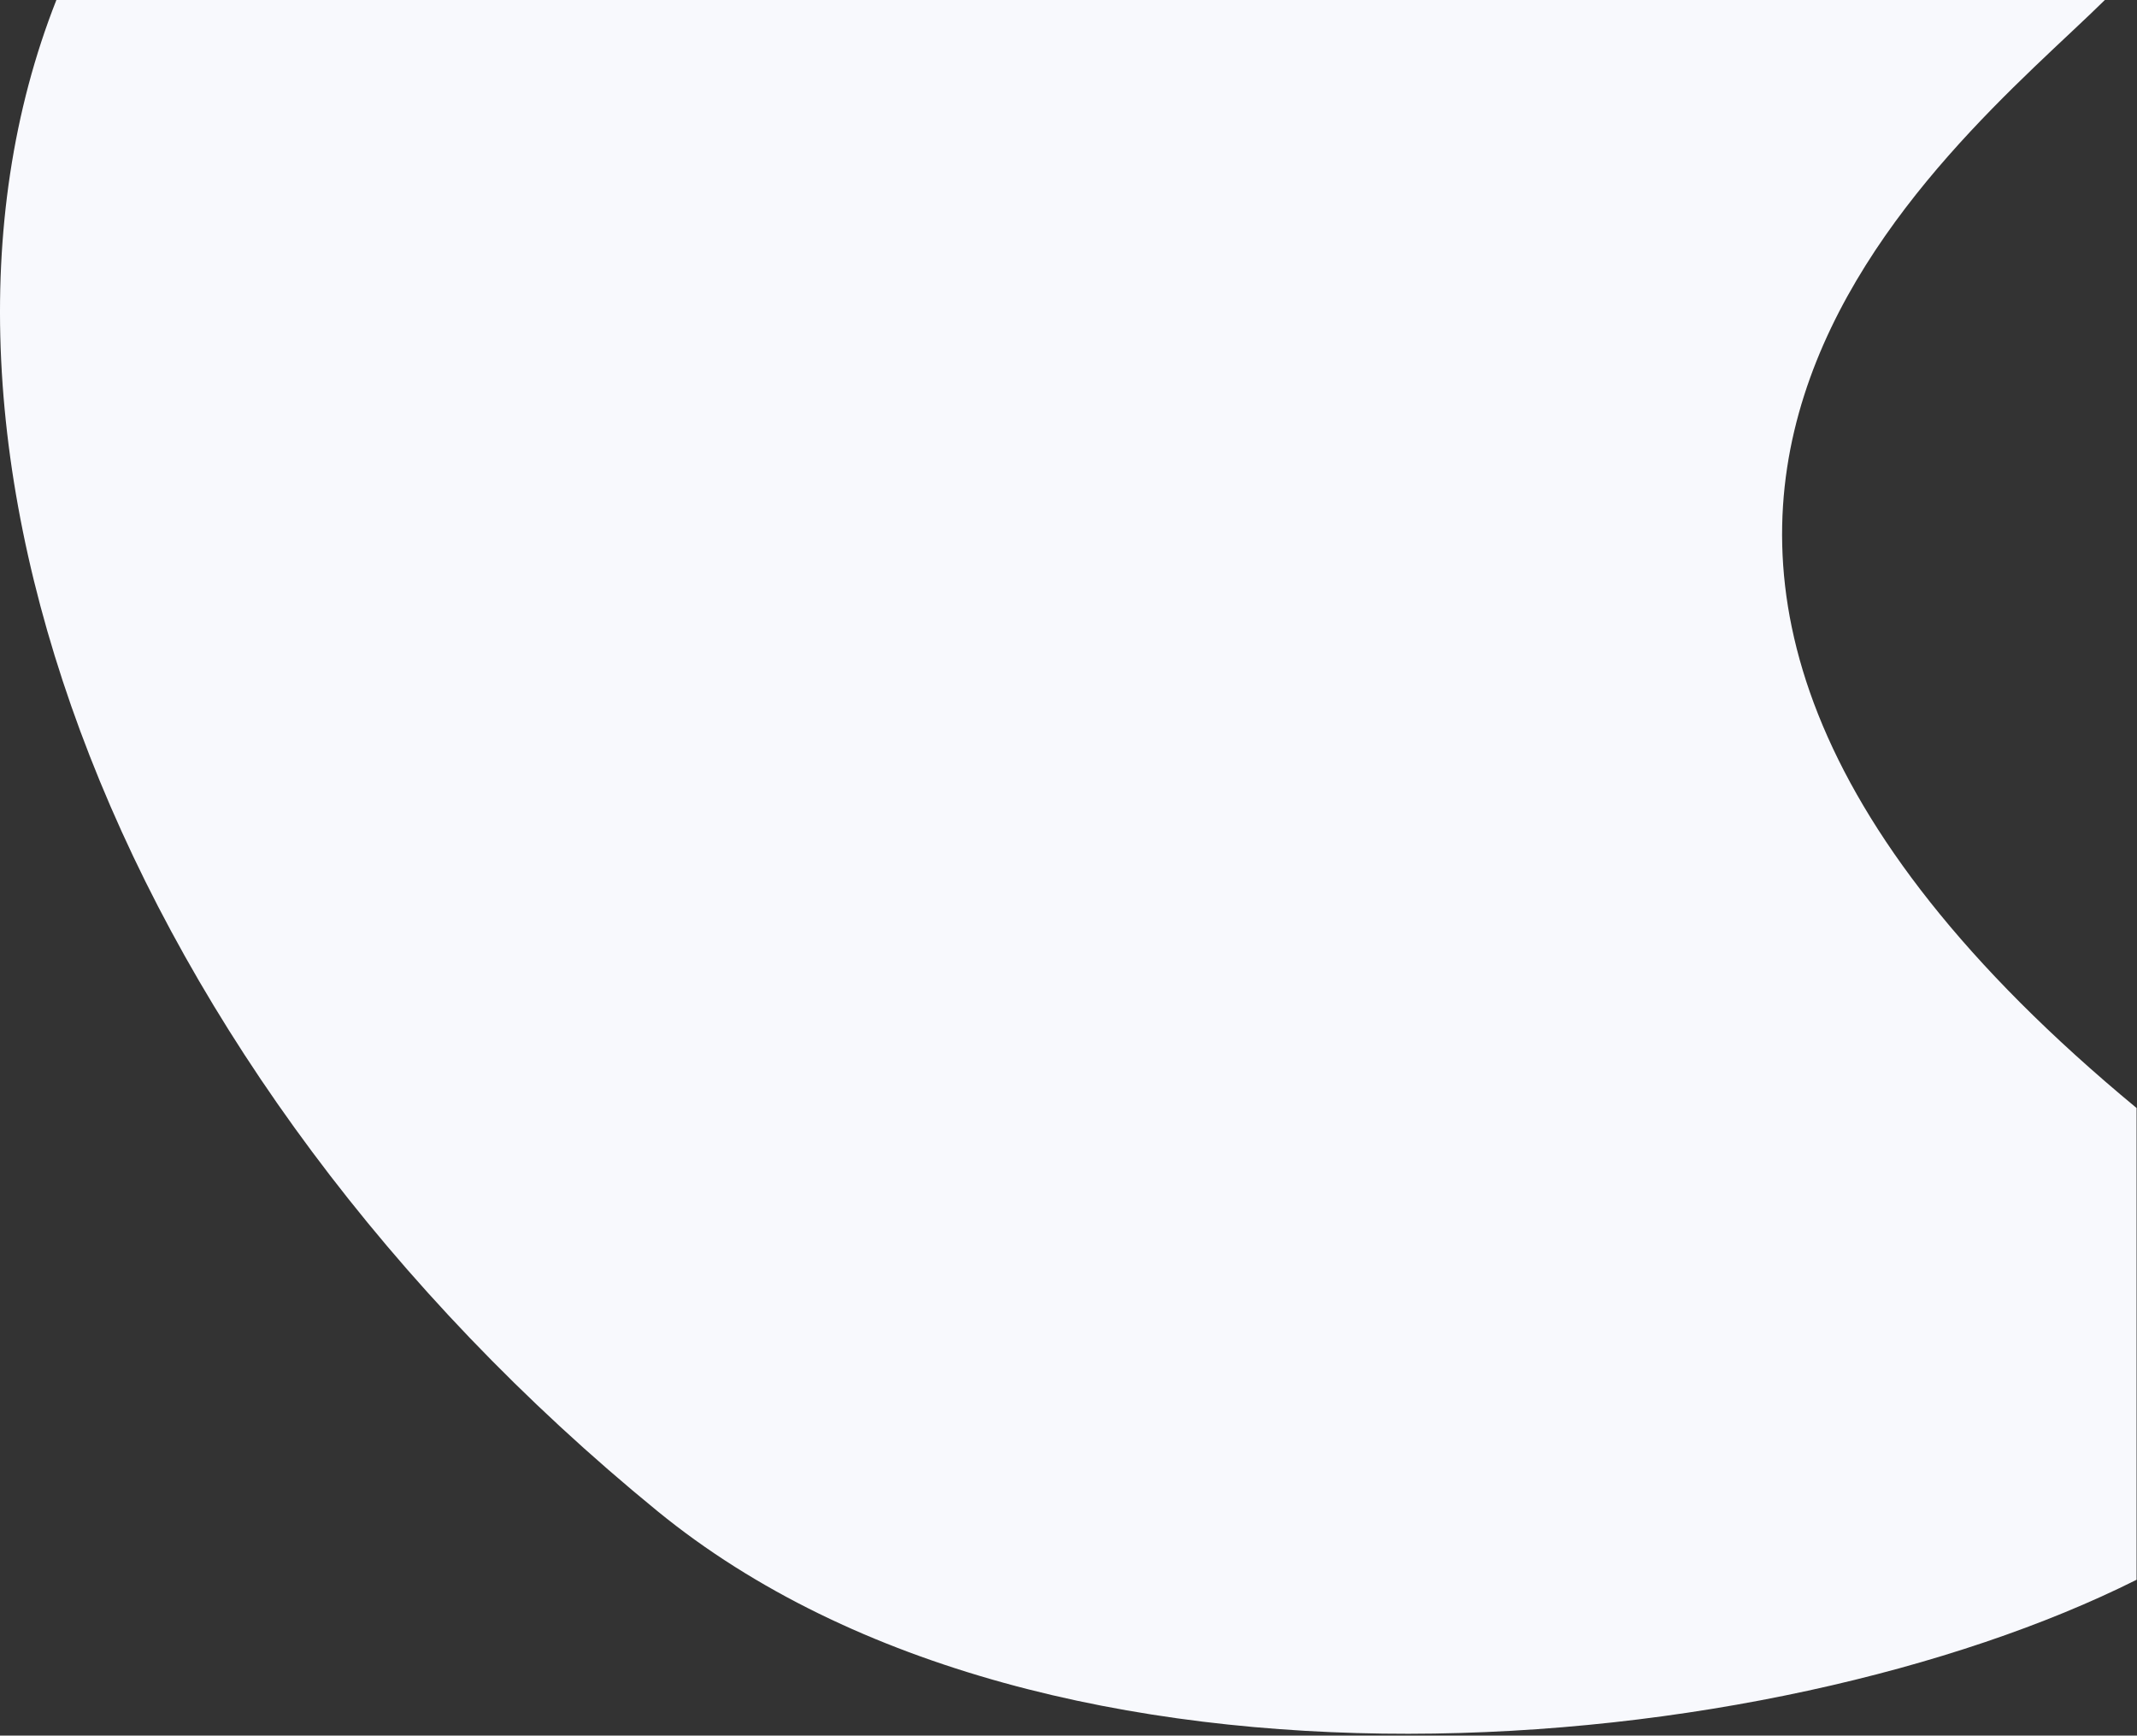 <?xml version="1.0" encoding="UTF-8" standalone="no"?><!DOCTYPE svg PUBLIC "-//W3C//DTD SVG 1.1//EN" "http://www.w3.org/Graphics/SVG/1.1/DTD/svg11.dtd"><svg width="100%" height="100%" viewBox="0 0 916 744" version="1.1" xmlns="http://www.w3.org/2000/svg" xmlns:xlink="http://www.w3.org/1999/xlink" xml:space="preserve" xmlns:serif="http://www.serif.com/" style="fill-rule:evenodd;clip-rule:evenodd;stroke-linejoin:round;stroke-miterlimit:1.414;"><rect x="0" y="0" width="916" height="744" fill="#333333" stroke="none"/><path d="M902.221,0c-65.068,64.169 -283.198,229.51 13.601,474.967l0,202.216c-155.226,77.808 -465.736,108.044 -633.98,-29.391c-230.788,-188.524 -332.272,-458.683 -257.676,-647.792l878.055,0Z" style="fill:#f8f9fd;"/></svg>